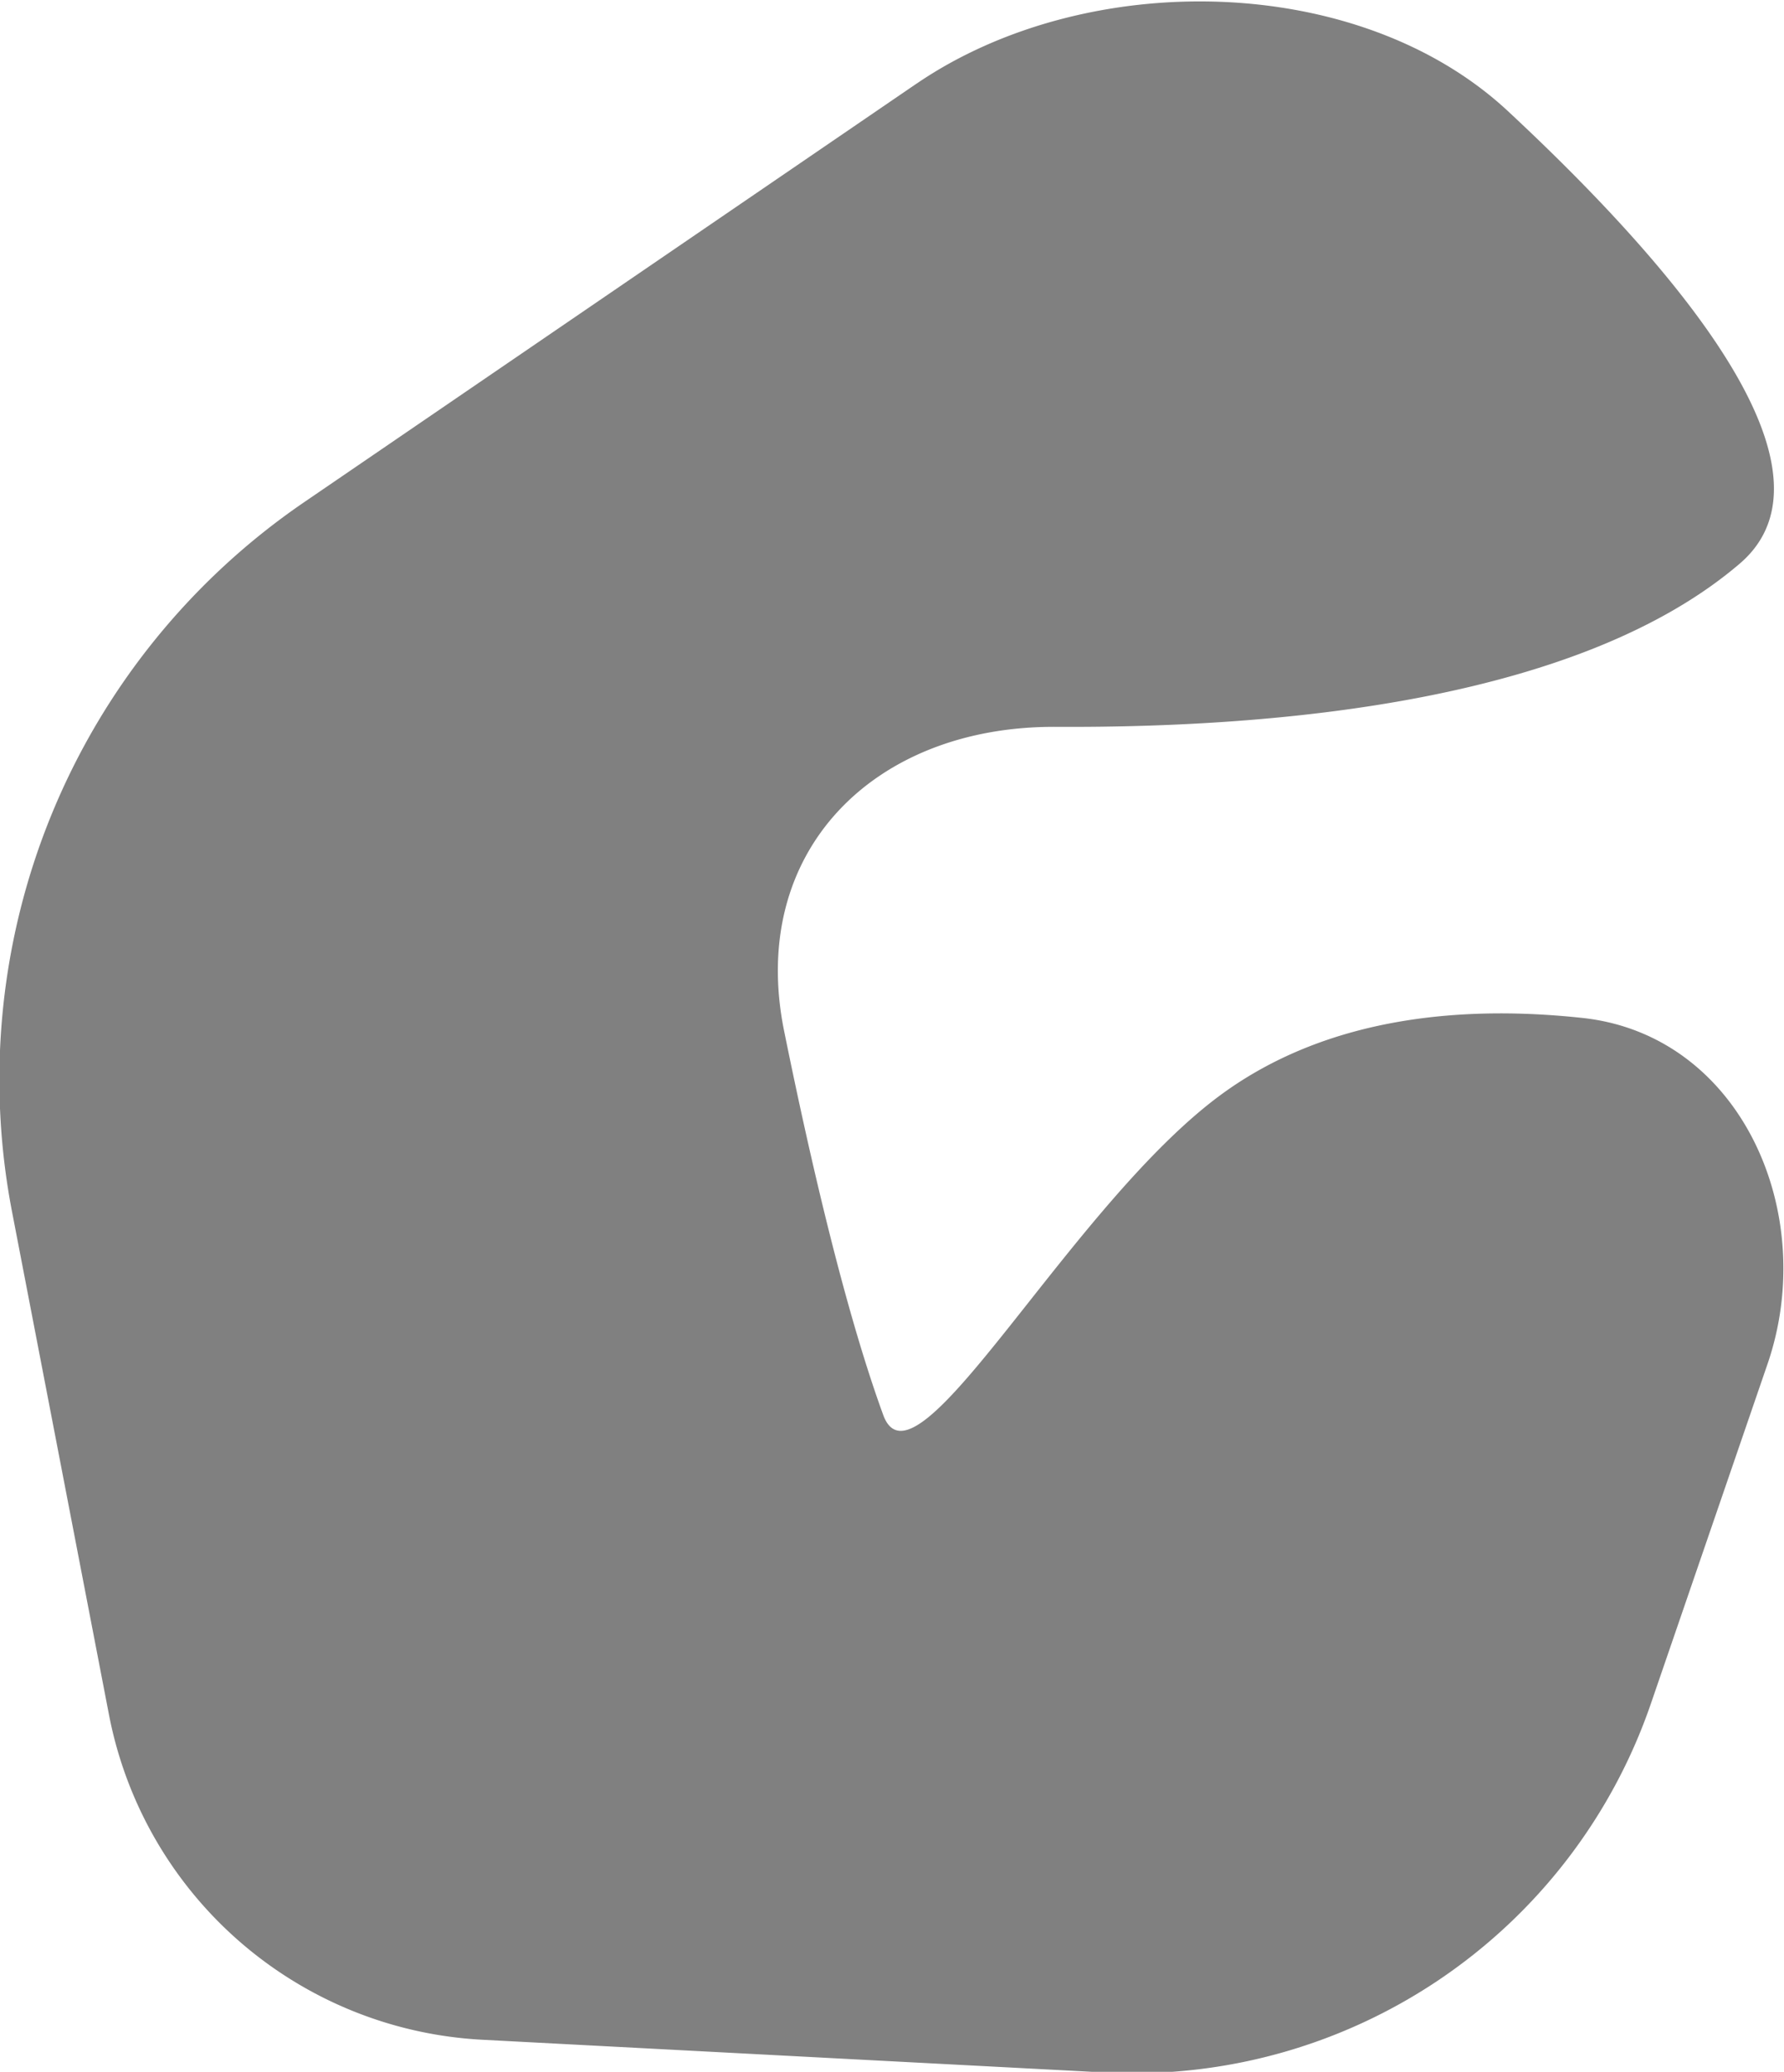 <?xml version="1.0" encoding="UTF-8" standalone="no"?>
<!-- Created with Inkscape (http://www.inkscape.org/) -->

<svg
   width="20.682mm"
   height="24.022mm"
   viewBox="0 0 20.682 24.022"
   version="1.1"
   id="svg1"
   xml:space="preserve"
   xmlns:xlink="http://www.w3.org/1999/xlink"
   xmlns="http://www.w3.org/2000/svg"
   xmlns:svg="http://www.w3.org/2000/svg"><defs
     id="defs1"><color-profile
       name="Adobe-RGB-1998"
       xlink:href="../../../../../../WINDOWS/system32/spool/drivers/color/AdobeRGB1998.icc"
       id="color-profile1" /></defs><g
     id="layer1"
     transform="translate(240.362,-287.607)"><path
       style="fill:#808080;stroke-width:0.265"
       d="m -330.929,722.394 -11.008,7.525 a 12.569,12.569 112.366 0 0 -5.248,12.755 l 1.742,9.039 a 7.22,7.22 41.051 0 0 6.71,5.844 l 11.181,0.588 a 9.839,9.839 145.983 0 0 9.823,-6.63 l 2.096,-6.104 c 0.932,-2.714 -0.48,-5.914 -3.323,-6.222 -2.109,-0.228 -4.514,-0.041 -6.433,1.331 -2.751,1.967 -5.561,7.39 -6.138,5.805 -0.67,-1.839 -1.292,-4.492 -1.781,-6.902 -0.652,-3.217 1.602,-5.484 4.883,-5.467 4.15,0.022 9.444,-0.497 12.293,-2.934 1.942,-1.662 -1.066,-5.246 -4.165,-8.133 -2.693,-2.509 -7.592,-2.572 -10.632,-0.494 z"
       id="path5-4"
       transform="matrix(0.645,0,0,0.645,-16.288,-177.367)" /></g></svg>
